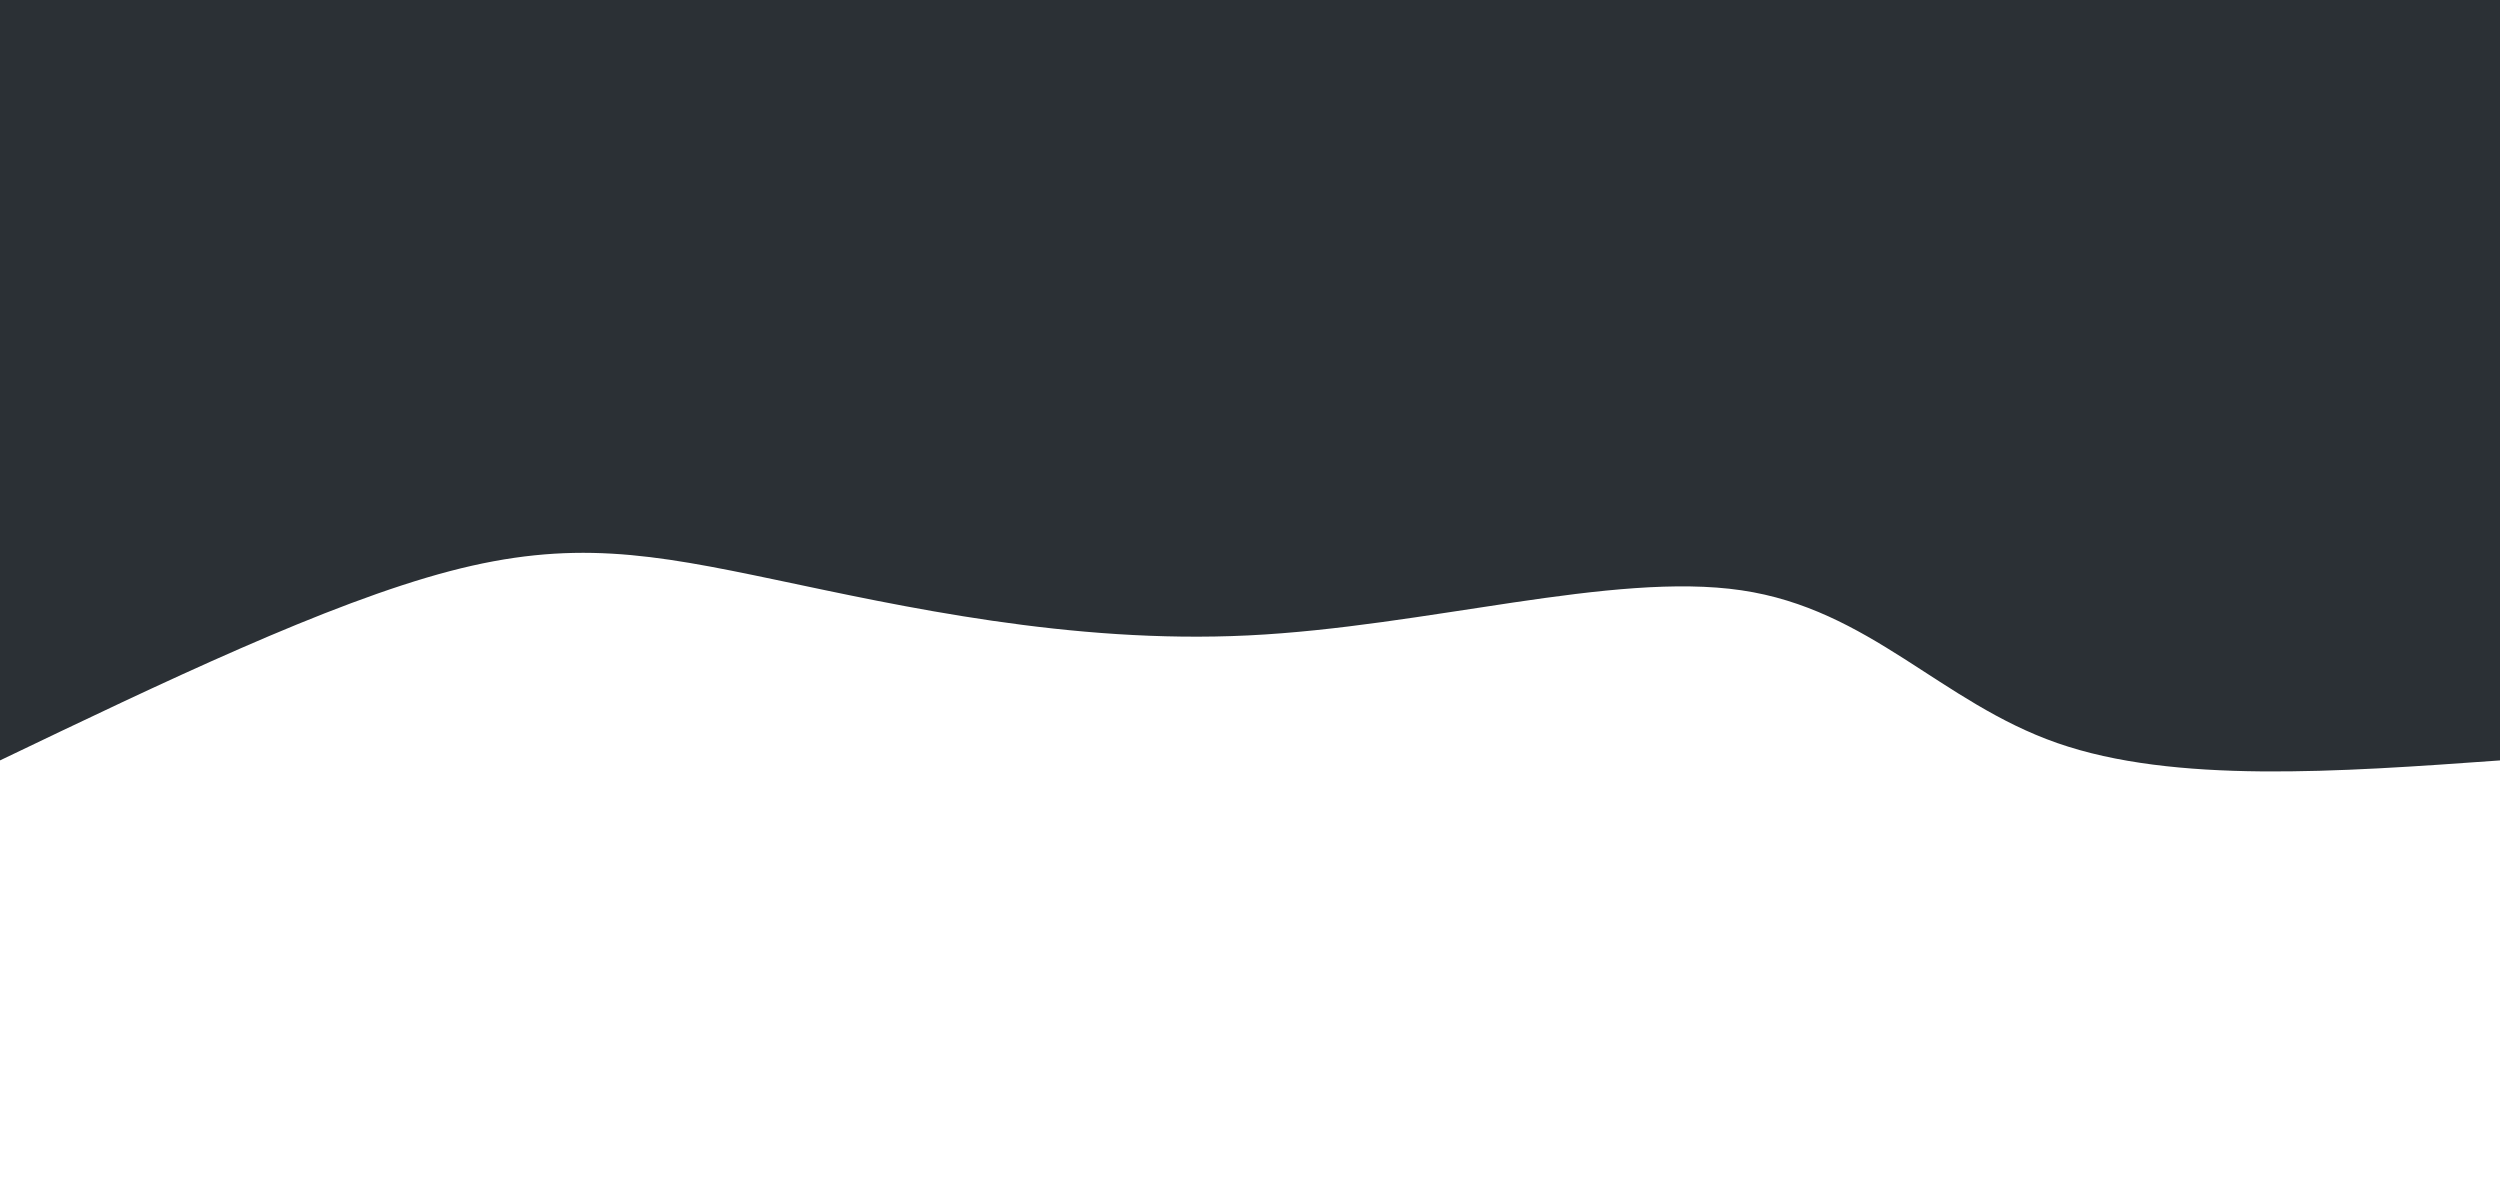 <svg width="100%" height="100%" id="svg" viewBox="0 0 1440 690" xmlns="http://www.w3.org/2000/svg" class="transition duration-300 ease-in-out delay-150"><style>
          .path-0{
            animation:pathAnim-0 4s;
            animation-timing-function: linear;
            animation-iteration-count: infinite;
          }
          @keyframes pathAnim-0{
            0%{
              d: path("M 0,700 L 0,262 C 93.864,255.269 187.728,248.538 255,272 C 322.272,295.462 362.951,349.115 437,360 C 511.049,370.885 618.467,339 721,334 C 823.533,329 921.182,350.885 993,366 C 1064.818,381.115 1110.805,389.462 1181,371 C 1251.195,352.538 1345.597,307.269 1440,262 L 1440,700 L 0,700 Z");
            }
            25%{
              d: path("M 0,700 L 0,262 C 75.297,260.079 150.595,258.159 220,251 C 289.405,243.841 352.918,231.444 441,219 C 529.082,206.556 641.733,194.067 745,174 C 848.267,153.933 942.149,126.29 1003,146 C 1063.851,165.71 1091.672,232.774 1159,260 C 1226.328,287.226 1333.164,274.613 1440,262 L 1440,700 L 0,700 Z");
            }
            50%{
              d: path("M 0,700 L 0,262 C 92.954,340.521 185.908,419.041 267,381 C 348.092,342.959 417.323,188.356 501,171 C 584.677,153.644 682.8,273.533 759,326 C 835.2,378.467 889.477,363.51 969,359 C 1048.523,354.49 1153.292,360.426 1236,346 C 1318.708,331.574 1379.354,296.787 1440,262 L 1440,700 L 0,700 Z");
            }
            75%{
              d: path("M 0,700 L 0,262 C 72.426,236.71 144.851,211.421 238,210 C 331.149,208.579 445.021,231.028 523,274 C 600.979,316.972 643.067,380.467 704,357 C 764.933,333.533 844.713,223.105 941,198 C 1037.287,172.895 1150.082,233.113 1236,258 C 1321.918,282.887 1380.959,272.444 1440,262 L 1440,700 L 0,700 Z");
            }
            100%{
              d: path("M 0,700 L 0,262 C 93.864,255.269 187.728,248.538 255,272 C 322.272,295.462 362.951,349.115 437,360 C 511.049,370.885 618.467,339 721,334 C 823.533,329 921.182,350.885 993,366 C 1064.818,381.115 1110.805,389.462 1181,371 C 1251.195,352.538 1345.597,307.269 1440,262 L 1440,700 L 0,700 Z");
            }
          }</style><path d="M 0,700 L 0,262 C 93.864,255.269 187.728,248.538 255,272 C 322.272,295.462 362.951,349.115 437,360 C 511.049,370.885 618.467,339 721,334 C 823.533,329 921.182,350.885 993,366 C 1064.818,381.115 1110.805,389.462 1181,371 C 1251.195,352.538 1345.597,307.269 1440,262 L 1440,700 L 0,700 Z" stroke="none" stroke-width="0" fill="#2b3035" fill-opacity="1" class="transition-all duration-300 ease-in-out delay-150 path-0" transform="rotate(-180 720 350)"></path></svg>